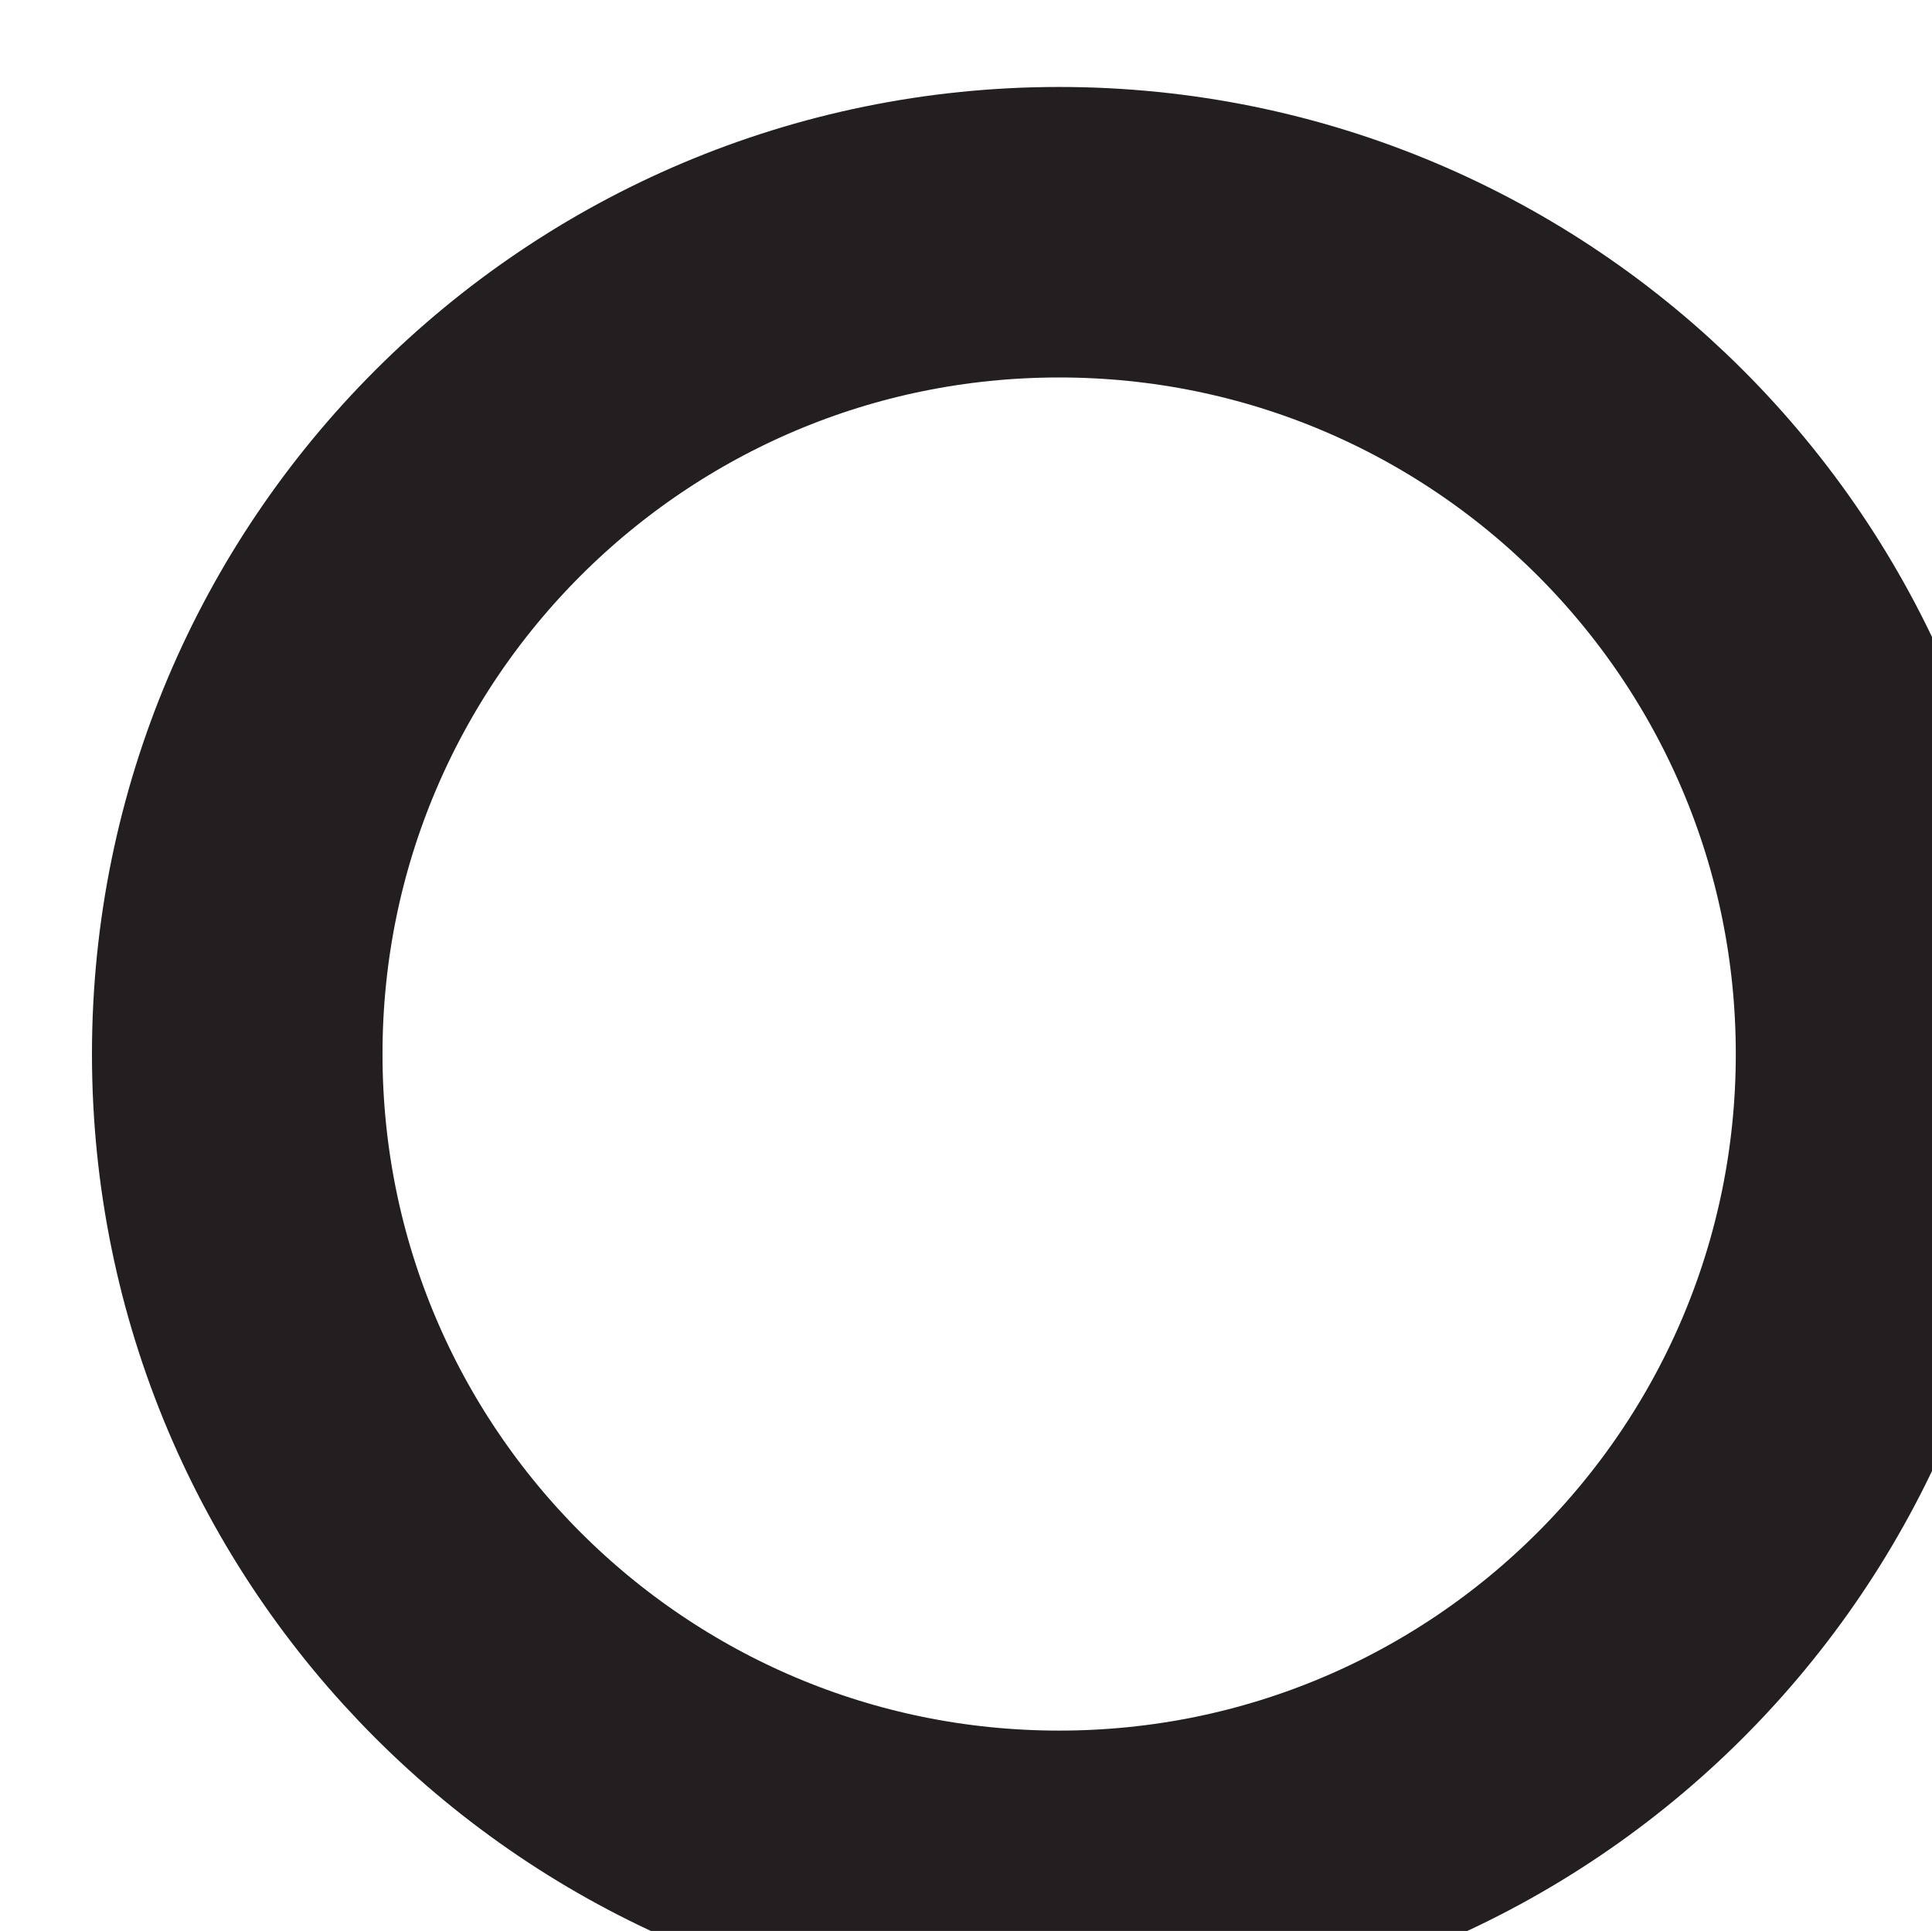 <?xml version="1.0" encoding="UTF-8" standalone="no"?>
<!-- Created with Inkscape (http://www.inkscape.org/) -->

<svg
   width="2.349mm"
   height="2.348mm"
   viewBox="0 0 2.349 2.348"
   version="1.1"
   id="svg1"
   xml:space="preserve"
   xmlns="http://www.w3.org/2000/svg"
   xmlns:svg="http://www.w3.org/2000/svg"><defs
     id="defs1" /><g
     id="g1"
     transform="matrix(0.265,0,0,0.265,-70.969,-67.149)"><g
       id="g31"><path
         id="path109"
         d="m 272.667,262 c -2.083,0 -3.771,-1.688 -3.771,-3.771 0,-2.083 1.689,-3.771 3.771,-3.771 2.083,0 3.771,1.688 3.771,3.771 0,2.083 -1.689,3.771 -3.771,3.771 z"
         style="fill:none;stroke:#231f20;stroke-width:1.333;stroke-linecap:butt;stroke-linejoin:miter;stroke-miterlimit:4;stroke-dasharray:none;stroke-opacity:1" /></g></g></svg>
